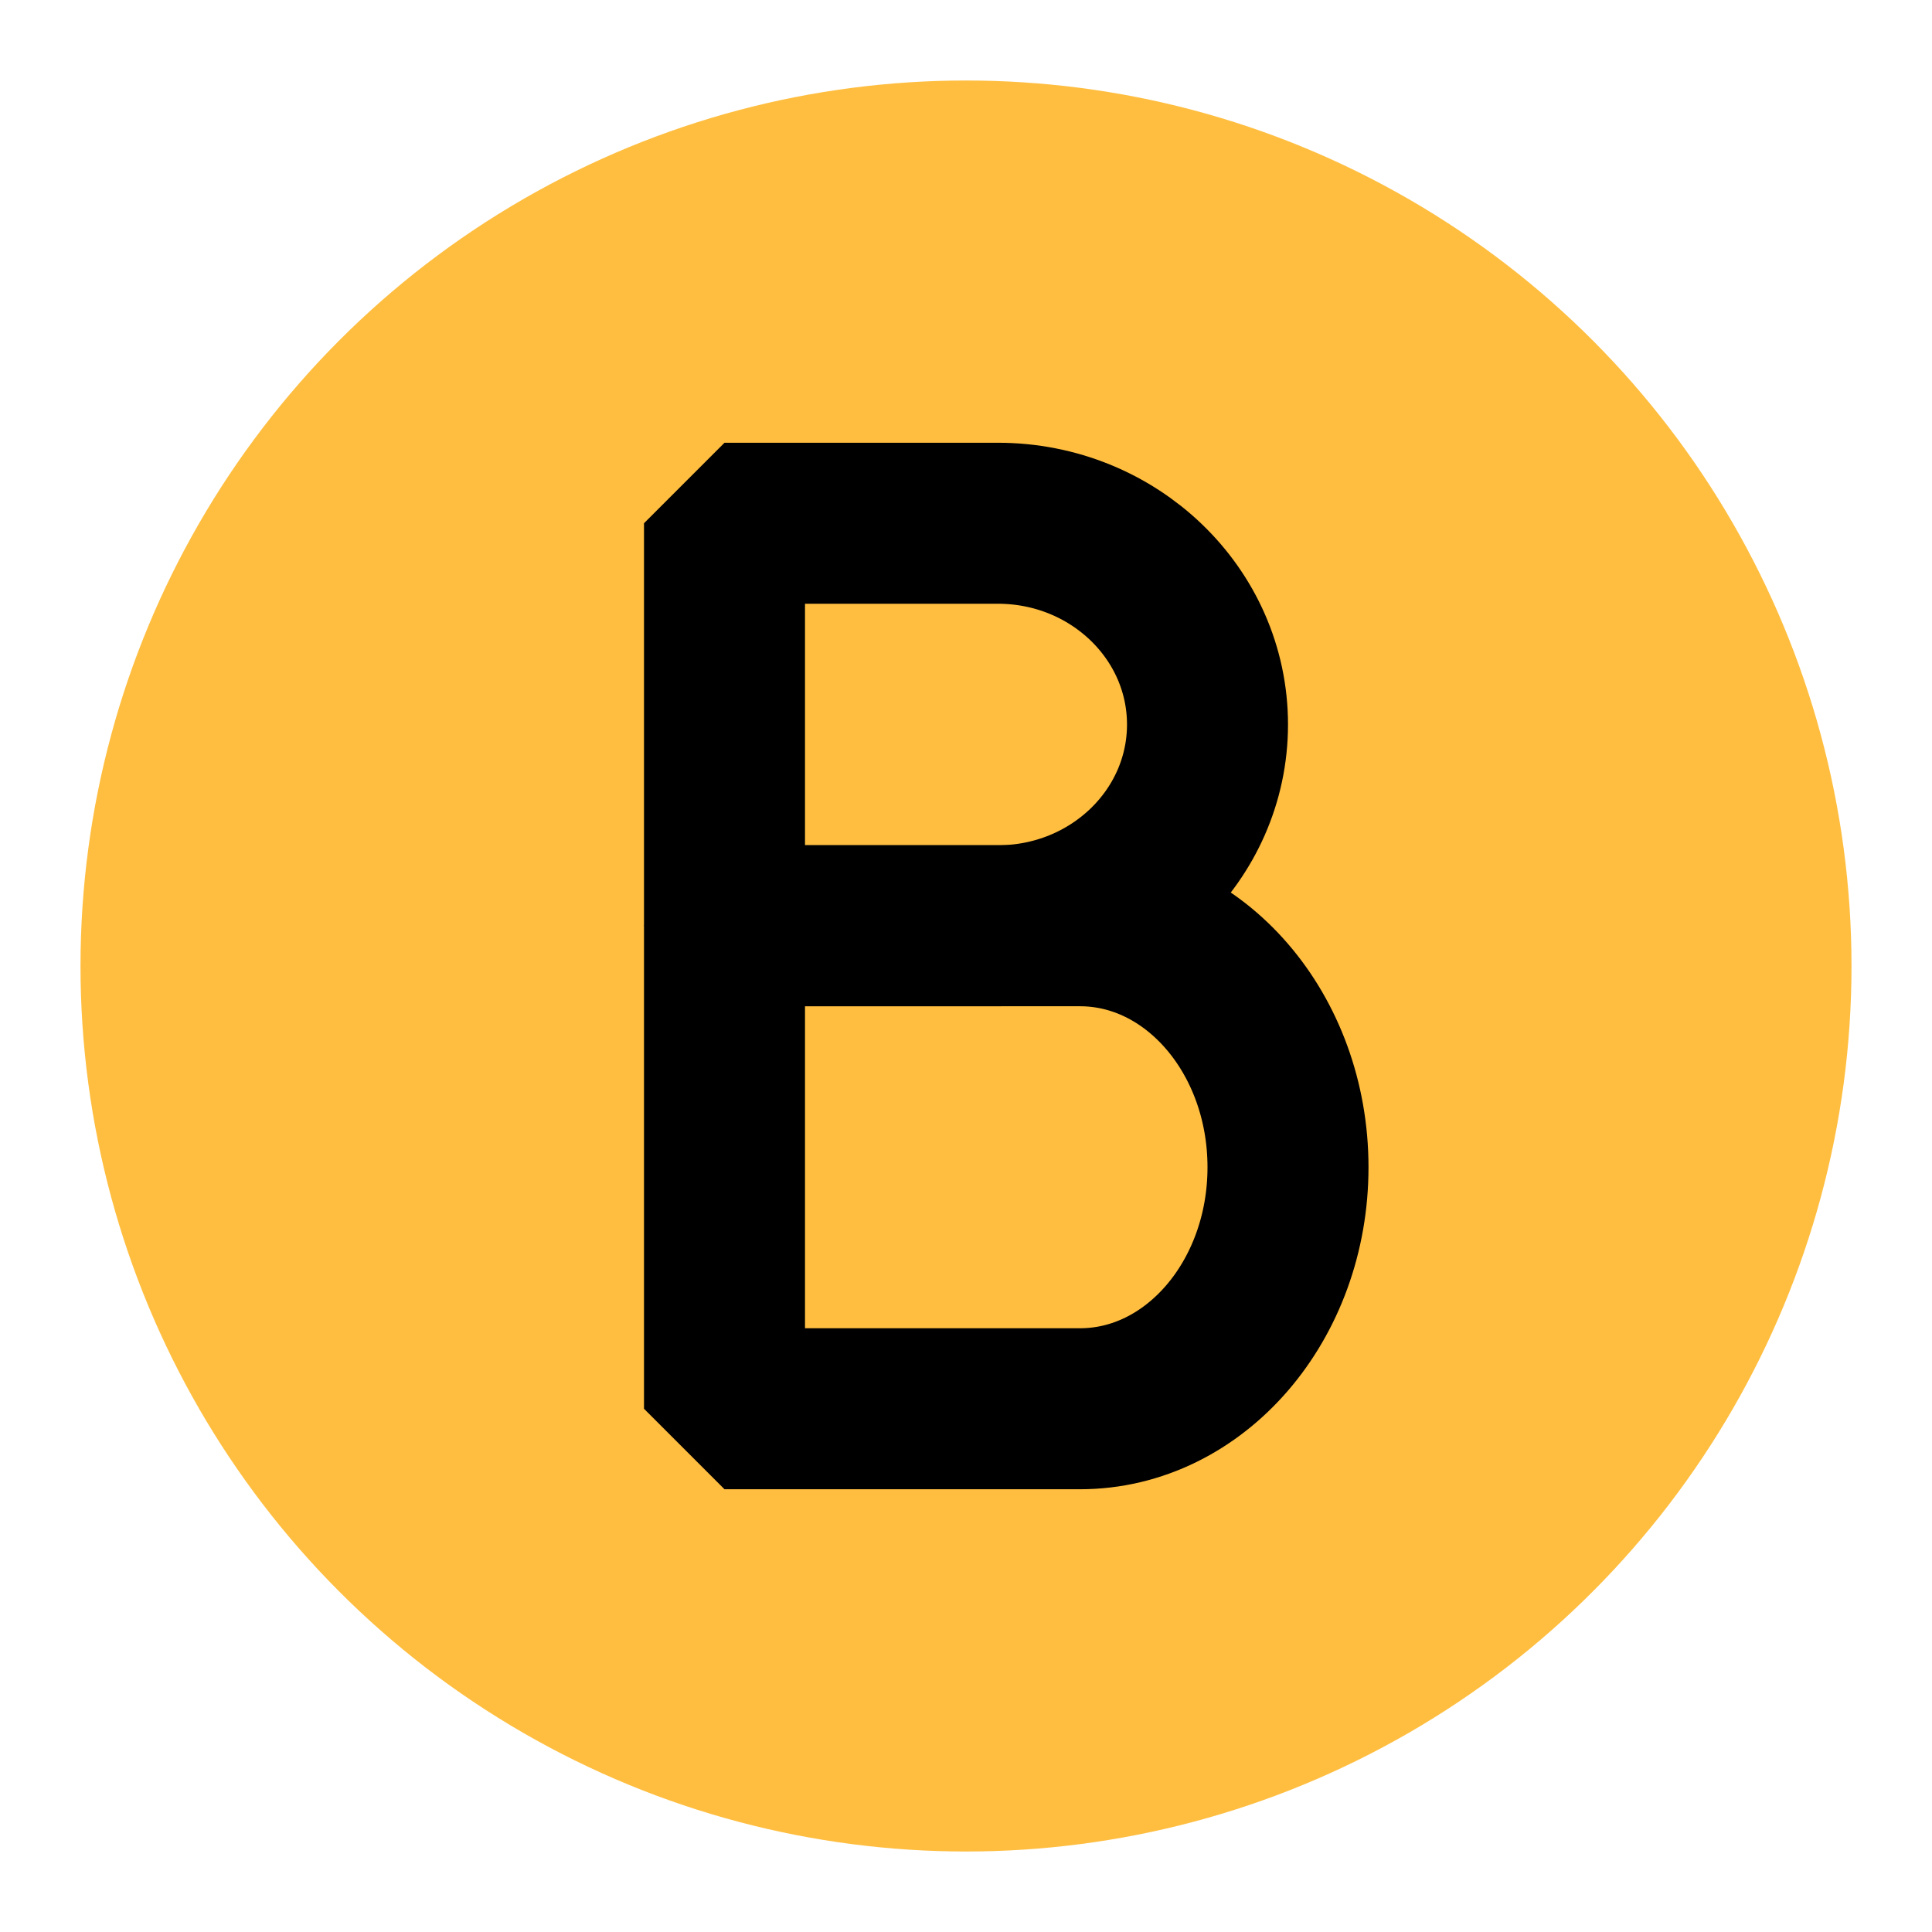 <?xml version="1.0" encoding="UTF-8"?><svg width="24" height="24" viewBox="0 0 48 48" fill="none" xmlns="http://www.w3.org/2000/svg"><circle cx="24" cy="24" r="20" fill="#ffbe40" stroke="#ffbe40" stroke-width="4" stroke-linecap="butt" stroke-linejoin="bevel"/><path fill-rule="evenodd" clip-rule="evenodd" d="M24.792 23C27.668 23 30 20.761 30 18C30 15.239 27.668 13 24.792 13H18V23H24.792Z" stroke="#000" stroke-width="4" stroke-linecap="butt" stroke-linejoin="bevel"/><path fill-rule="evenodd" clip-rule="evenodd" d="M26.831 35C29.686 35 32 32.314 32 29C32 25.686 29.686 23 26.831 23H18V35H26.831Z" stroke="#000" stroke-width="4" stroke-linecap="butt" stroke-linejoin="bevel"/></svg>